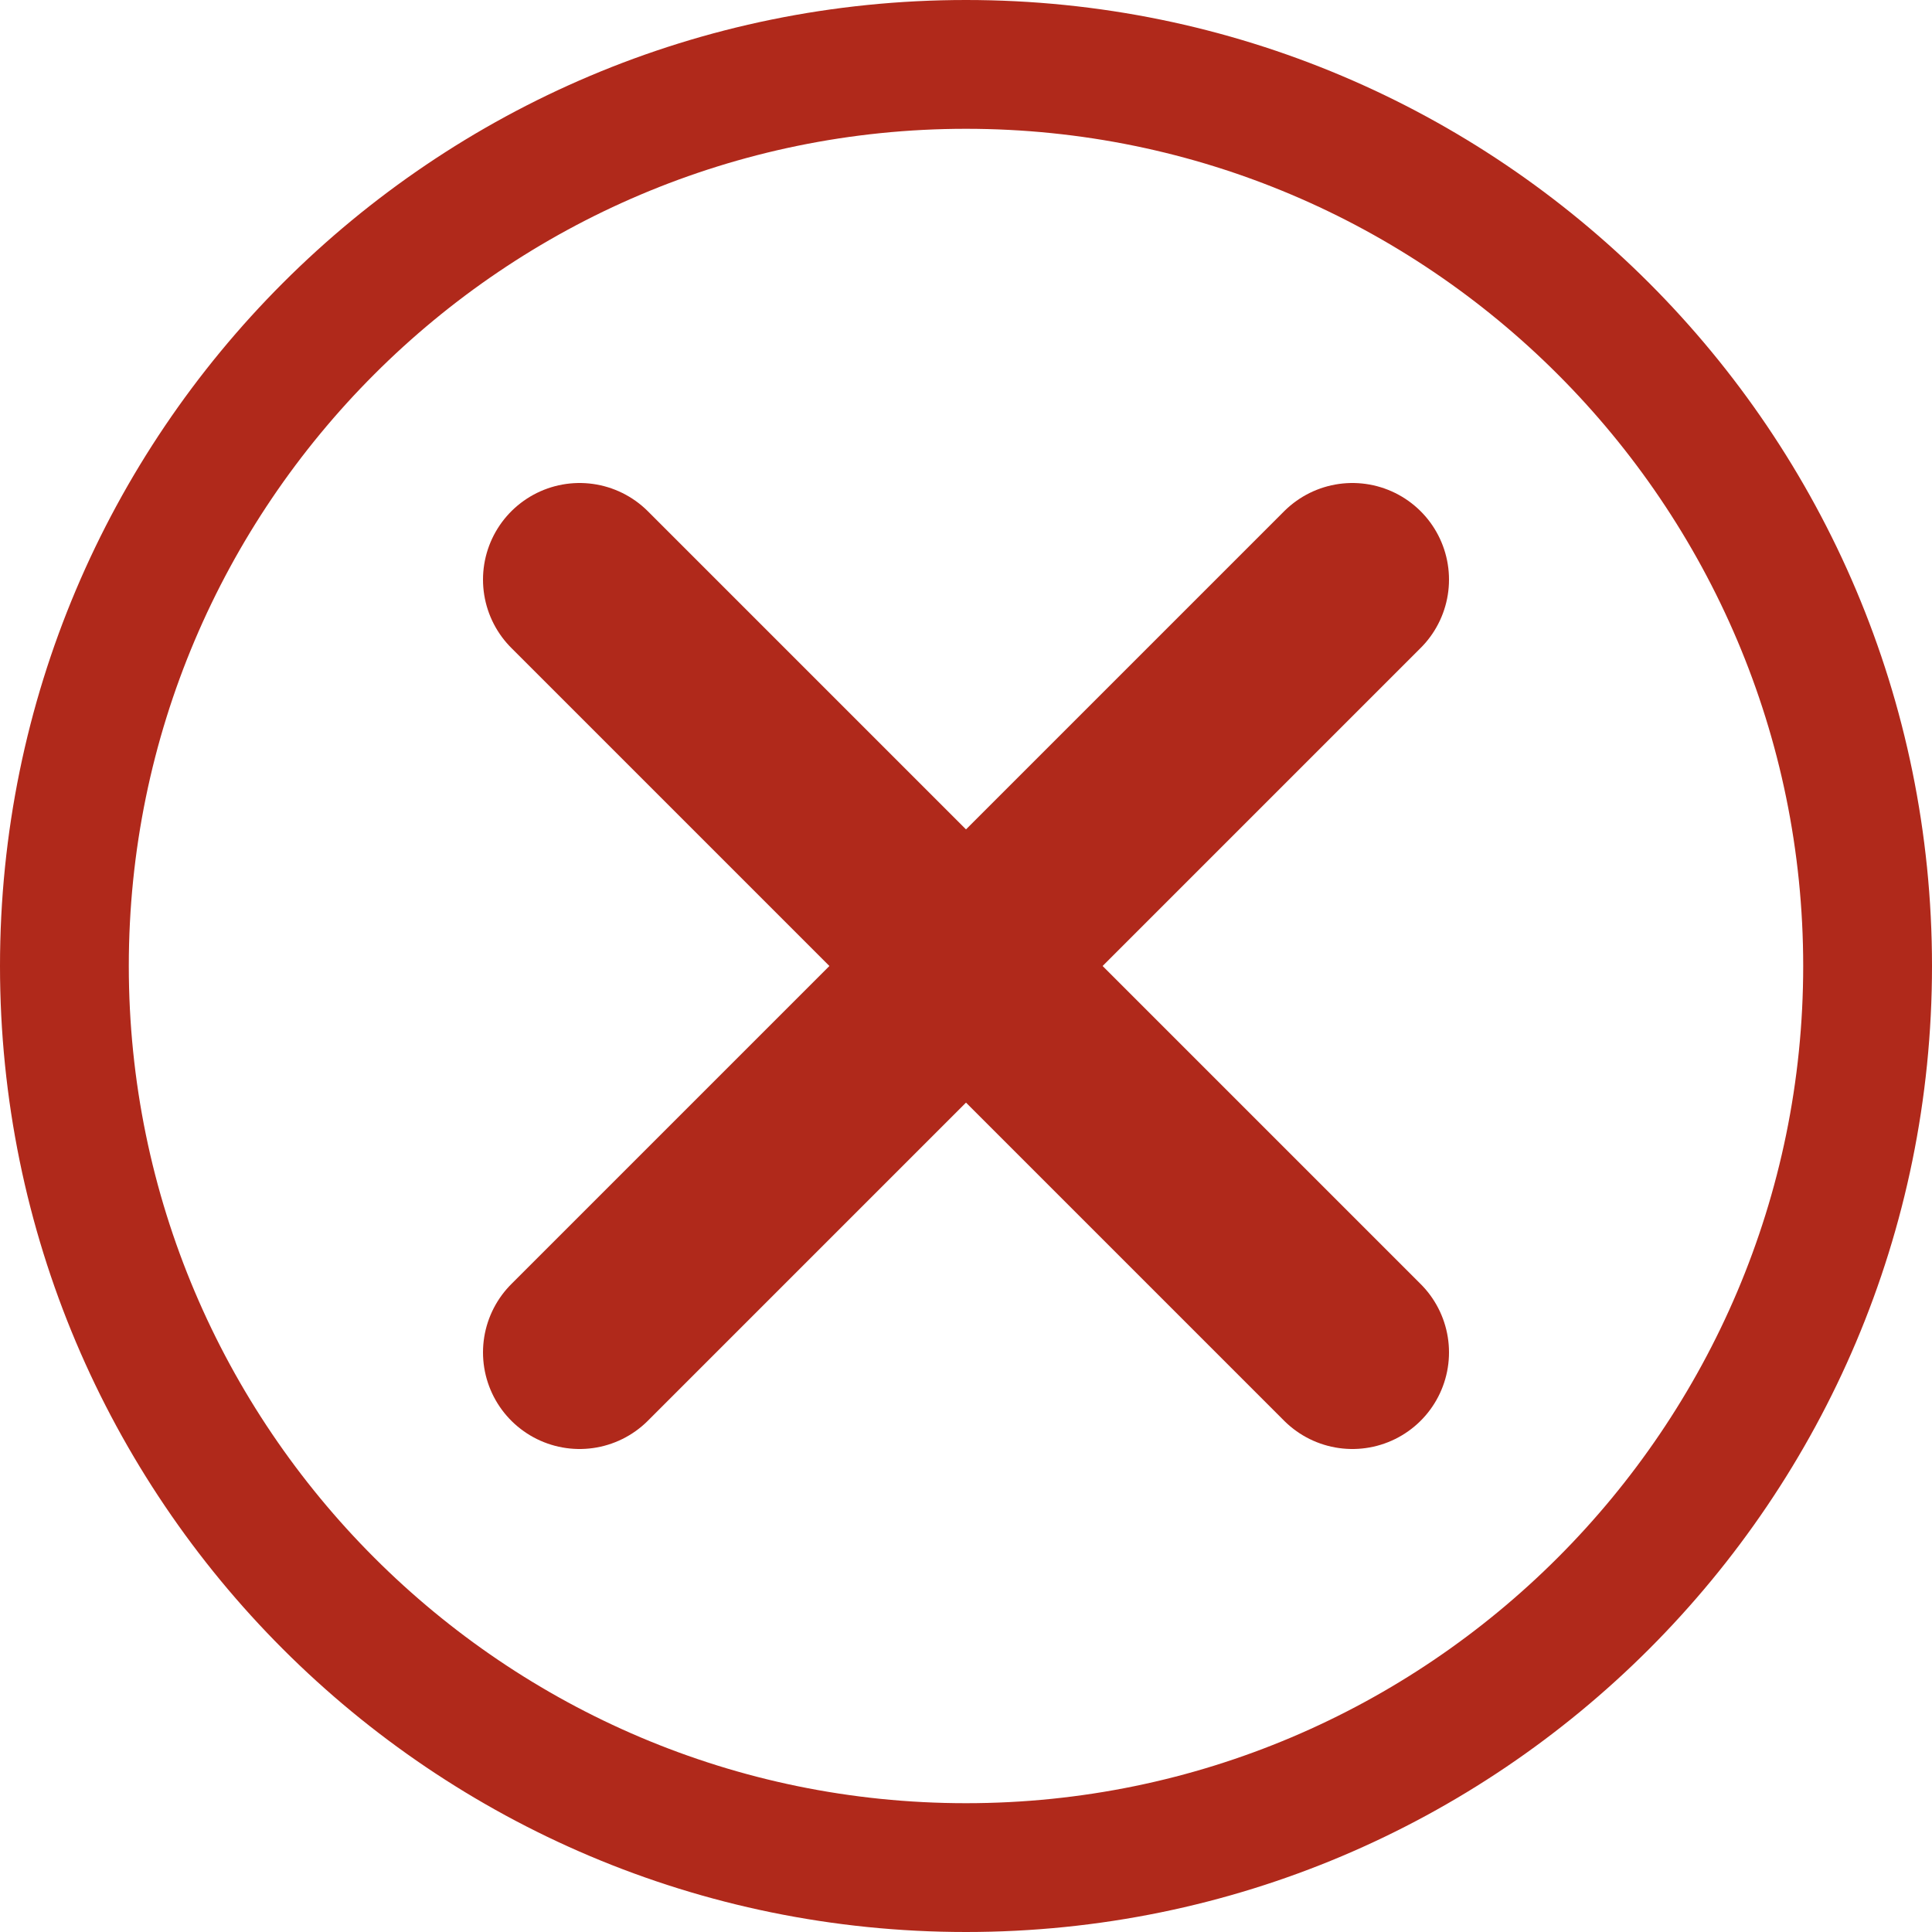 <?xml version="1.0" encoding="UTF-8" standalone="no"?>
<svg
   xmlns:dc="http://purl.org/dc/elements/1.1/"
   xmlns:cc="http://creativecommons.org/ns#"
   xmlns:rdf="http://www.w3.org/1999/02/22-rdf-syntax-ns#"
   xmlns:svg="http://www.w3.org/2000/svg"
   xmlns="http://www.w3.org/2000/svg"
   xmlns:sodipodi="http://sodipodi.sourceforge.net/DTD/sodipodi-0.dtd"
   xmlns:inkscape="http://www.inkscape.org/namespaces/inkscape"
   version="1.1"
   x="0px"
   y="0px"
   width="30px"
   height="30px"
   viewBox="0 0 30 30"
   enable-background="new 0 0 30 30"
   xml:space="preserve"
   id="svg2"
   inkscape:version="0.48.2 r9819"
   sodipodi:docname="close-btn.svg"><defs
   id="defs12" /><sodipodi:namedview
   pagecolor="#ffffff"
   bordercolor="#666666"
   borderopacity="1"
   objecttolerance="10"
   gridtolerance="10"
   guidetolerance="10"
   inkscape:pageopacity="0"
   inkscape:pageshadow="2"
   inkscape:window-width="1920"
   inkscape:window-height="1009"
   id="namedview10"
   showgrid="false"
   inkscape:zoom="7.8666667"
   inkscape:cx="-26.440678"
   inkscape:cy="15"
   inkscape:window-x="-4"
   inkscape:window-y="-4"
   inkscape:window-maximized="1"
   inkscape:current-layer="svg2" />
<path
   fill="#FFFFFF"
   d="M15,2c7.168,0,13,5.832,13,13c0,7.168-5.832,13-13,13C7.832,28,2,22.168,2,15C2,7.832,7.832,2,15,2 M15,0 C6.715,0,0,6.716,0,15c0,8.285,6.715,15,15,15c8.284,0,15-6.715,15-15C30,6.716,23.284,0,15,0L15,0z"
   id="path4"
   style="fill:#b0291b;fill-opacity:1" />
<line
   fill="none"
   stroke="#FFFFFF"
   stroke-width="3"
   stroke-linecap="round"
   stroke-linejoin="round"
   stroke-miterlimit="10"
   x1="9"
   y1="9"
   x2="21"
   y2="21"
   id="line6"
   style="stroke:#b0291b;stroke-opacity:1;fill:#b0291b;fill-opacity:1" />
<line
   fill="none"
   stroke="#FFFFFF"
   stroke-width="3"
   stroke-linecap="round"
   stroke-linejoin="round"
   stroke-miterlimit="10"
   x1="21"
   y1="9"
   x2="9"
   y2="21"
   id="line8"
   style="stroke:#b0291b;stroke-opacity:1" />
</svg>